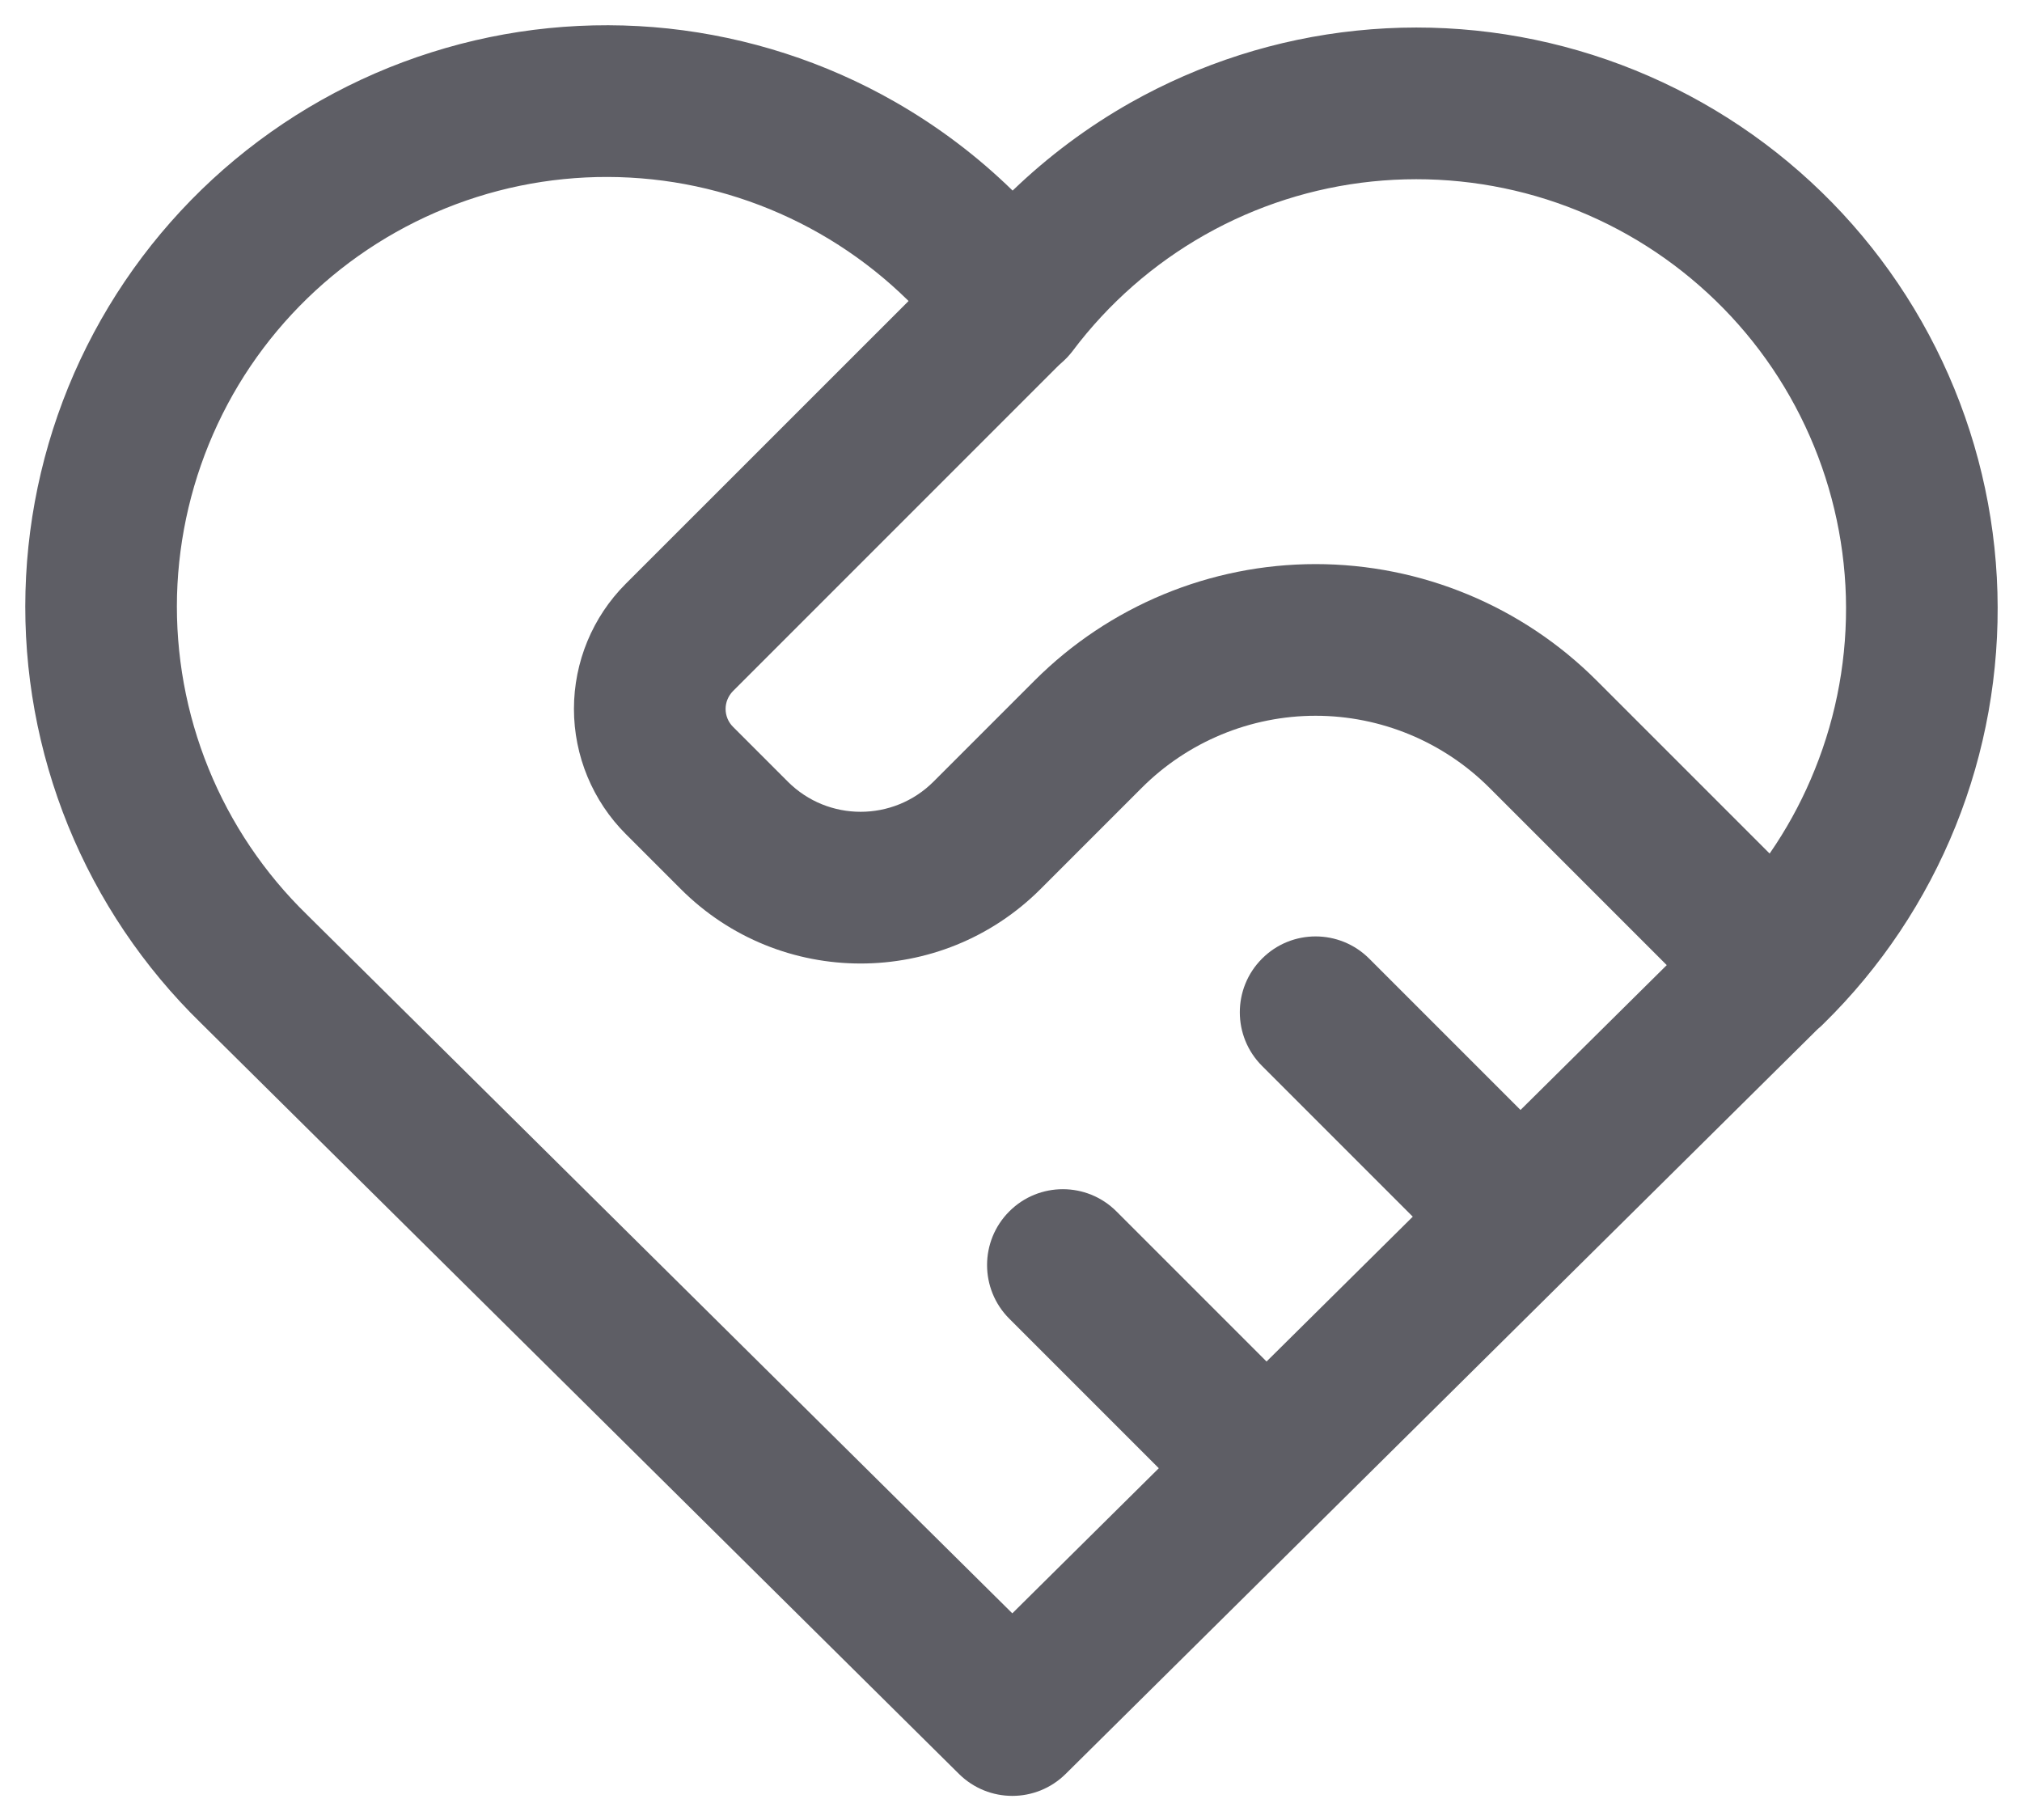 <svg width="20" height="18" viewBox="0 0 20 18" fill="none" xmlns="http://www.w3.org/2000/svg">
<path fill-rule="evenodd" clip-rule="evenodd" d="M6.451 1.774C5.867 1.712 5.277 1.771 4.718 1.948C4.159 2.125 3.642 2.416 3.201 2.802C2.759 3.189 2.402 3.662 2.153 4.194C1.904 4.725 1.767 5.302 1.751 5.888C1.736 6.475 1.842 7.058 2.063 7.601C2.284 8.145 2.616 8.637 3.036 9.046L3.041 9.05L3.041 9.051L10.013 15.956L16.985 9.051C17.004 9.032 17.023 9.015 17.043 8.999C17.434 8.601 17.743 8.129 17.951 7.61C18.17 7.068 18.274 6.486 18.258 5.901C18.241 5.317 18.104 4.742 17.855 4.213C17.606 3.683 17.25 3.211 16.81 2.826C16.37 2.44 15.856 2.15 15.298 1.972C14.741 1.795 14.153 1.735 13.571 1.795C12.989 1.855 12.426 2.035 11.917 2.323C11.408 2.611 10.964 3.001 10.612 3.468C10.47 3.657 10.247 3.768 10.011 3.767C9.774 3.767 9.552 3.655 9.411 3.465C9.061 2.994 8.617 2.601 8.108 2.31C7.598 2.019 7.034 1.836 6.451 1.774ZM17.981 10.176L10.541 17.544C10.248 17.834 9.778 17.834 9.485 17.544L1.99 10.121C1.989 10.12 1.988 10.119 1.987 10.118C1.42 9.565 0.973 8.901 0.674 8.167C0.375 7.431 0.231 6.642 0.252 5.849C0.273 5.055 0.458 4.274 0.795 3.556C1.133 2.837 1.615 2.197 2.212 1.674C2.81 1.151 3.509 0.757 4.266 0.518C5.022 0.278 5.821 0.198 6.61 0.282C7.399 0.367 8.163 0.613 8.852 1.007C9.277 1.25 9.668 1.545 10.016 1.885C10.365 1.549 10.755 1.257 11.179 1.017C11.868 0.628 12.63 0.384 13.417 0.303C14.204 0.221 14.999 0.303 15.753 0.543C16.507 0.783 17.204 1.176 17.799 1.698C18.394 2.219 18.875 2.858 19.212 3.574C19.549 4.29 19.735 5.068 19.757 5.859C19.779 6.65 19.639 7.437 19.343 8.171C19.047 8.905 18.603 9.57 18.038 10.124C18.02 10.143 18.001 10.16 17.981 10.176Z" fill="#5E5E65"/>
<path fill-rule="evenodd" clip-rule="evenodd" d="M10.543 2.481C10.836 2.774 10.836 3.249 10.543 3.542L7.25 6.835C7.25 6.835 7.25 6.835 7.25 6.835C7.204 6.882 7.177 6.945 7.177 7.011C7.177 7.078 7.203 7.141 7.25 7.188C7.25 7.188 7.25 7.188 7.25 7.188L7.793 7.731C8.19 8.128 8.835 8.128 9.233 7.731L10.233 6.731C10.97 5.994 11.97 5.579 13.013 5.579C14.056 5.579 15.056 5.994 15.793 6.731L18.043 8.981C18.336 9.274 18.336 9.749 18.043 10.042C17.75 10.335 17.276 10.335 16.983 10.042L14.733 7.792C14.277 7.336 13.658 7.079 13.013 7.079C12.368 7.079 11.749 7.336 11.293 7.792C11.293 7.792 11.293 7.792 11.293 7.792L10.293 8.792C9.31 9.775 7.715 9.775 6.733 8.792L6.19 8.249C5.862 7.921 5.677 7.475 5.677 7.011C5.677 6.547 5.861 6.102 6.189 5.774L9.483 2.481C9.775 2.188 10.25 2.188 10.543 2.481Z" fill="#5E5E65"/>
<path fill-rule="evenodd" clip-rule="evenodd" d="M9.983 11.981C10.275 11.688 10.75 11.688 11.043 11.981L13.043 13.981C13.336 14.274 13.336 14.749 13.043 15.042C12.75 15.335 12.275 15.335 11.983 15.042L9.983 13.042C9.69 12.749 9.69 12.274 9.983 11.981Z" fill="#5E5E65"/>
<path fill-rule="evenodd" clip-rule="evenodd" d="M12.483 9.481C12.775 9.188 13.25 9.188 13.543 9.481L15.543 11.481C15.836 11.774 15.836 12.249 15.543 12.542C15.25 12.835 14.775 12.835 14.483 12.542L12.483 10.542C12.19 10.249 12.19 9.774 12.483 9.481Z" fill="#5E5E65"/>
</svg>
